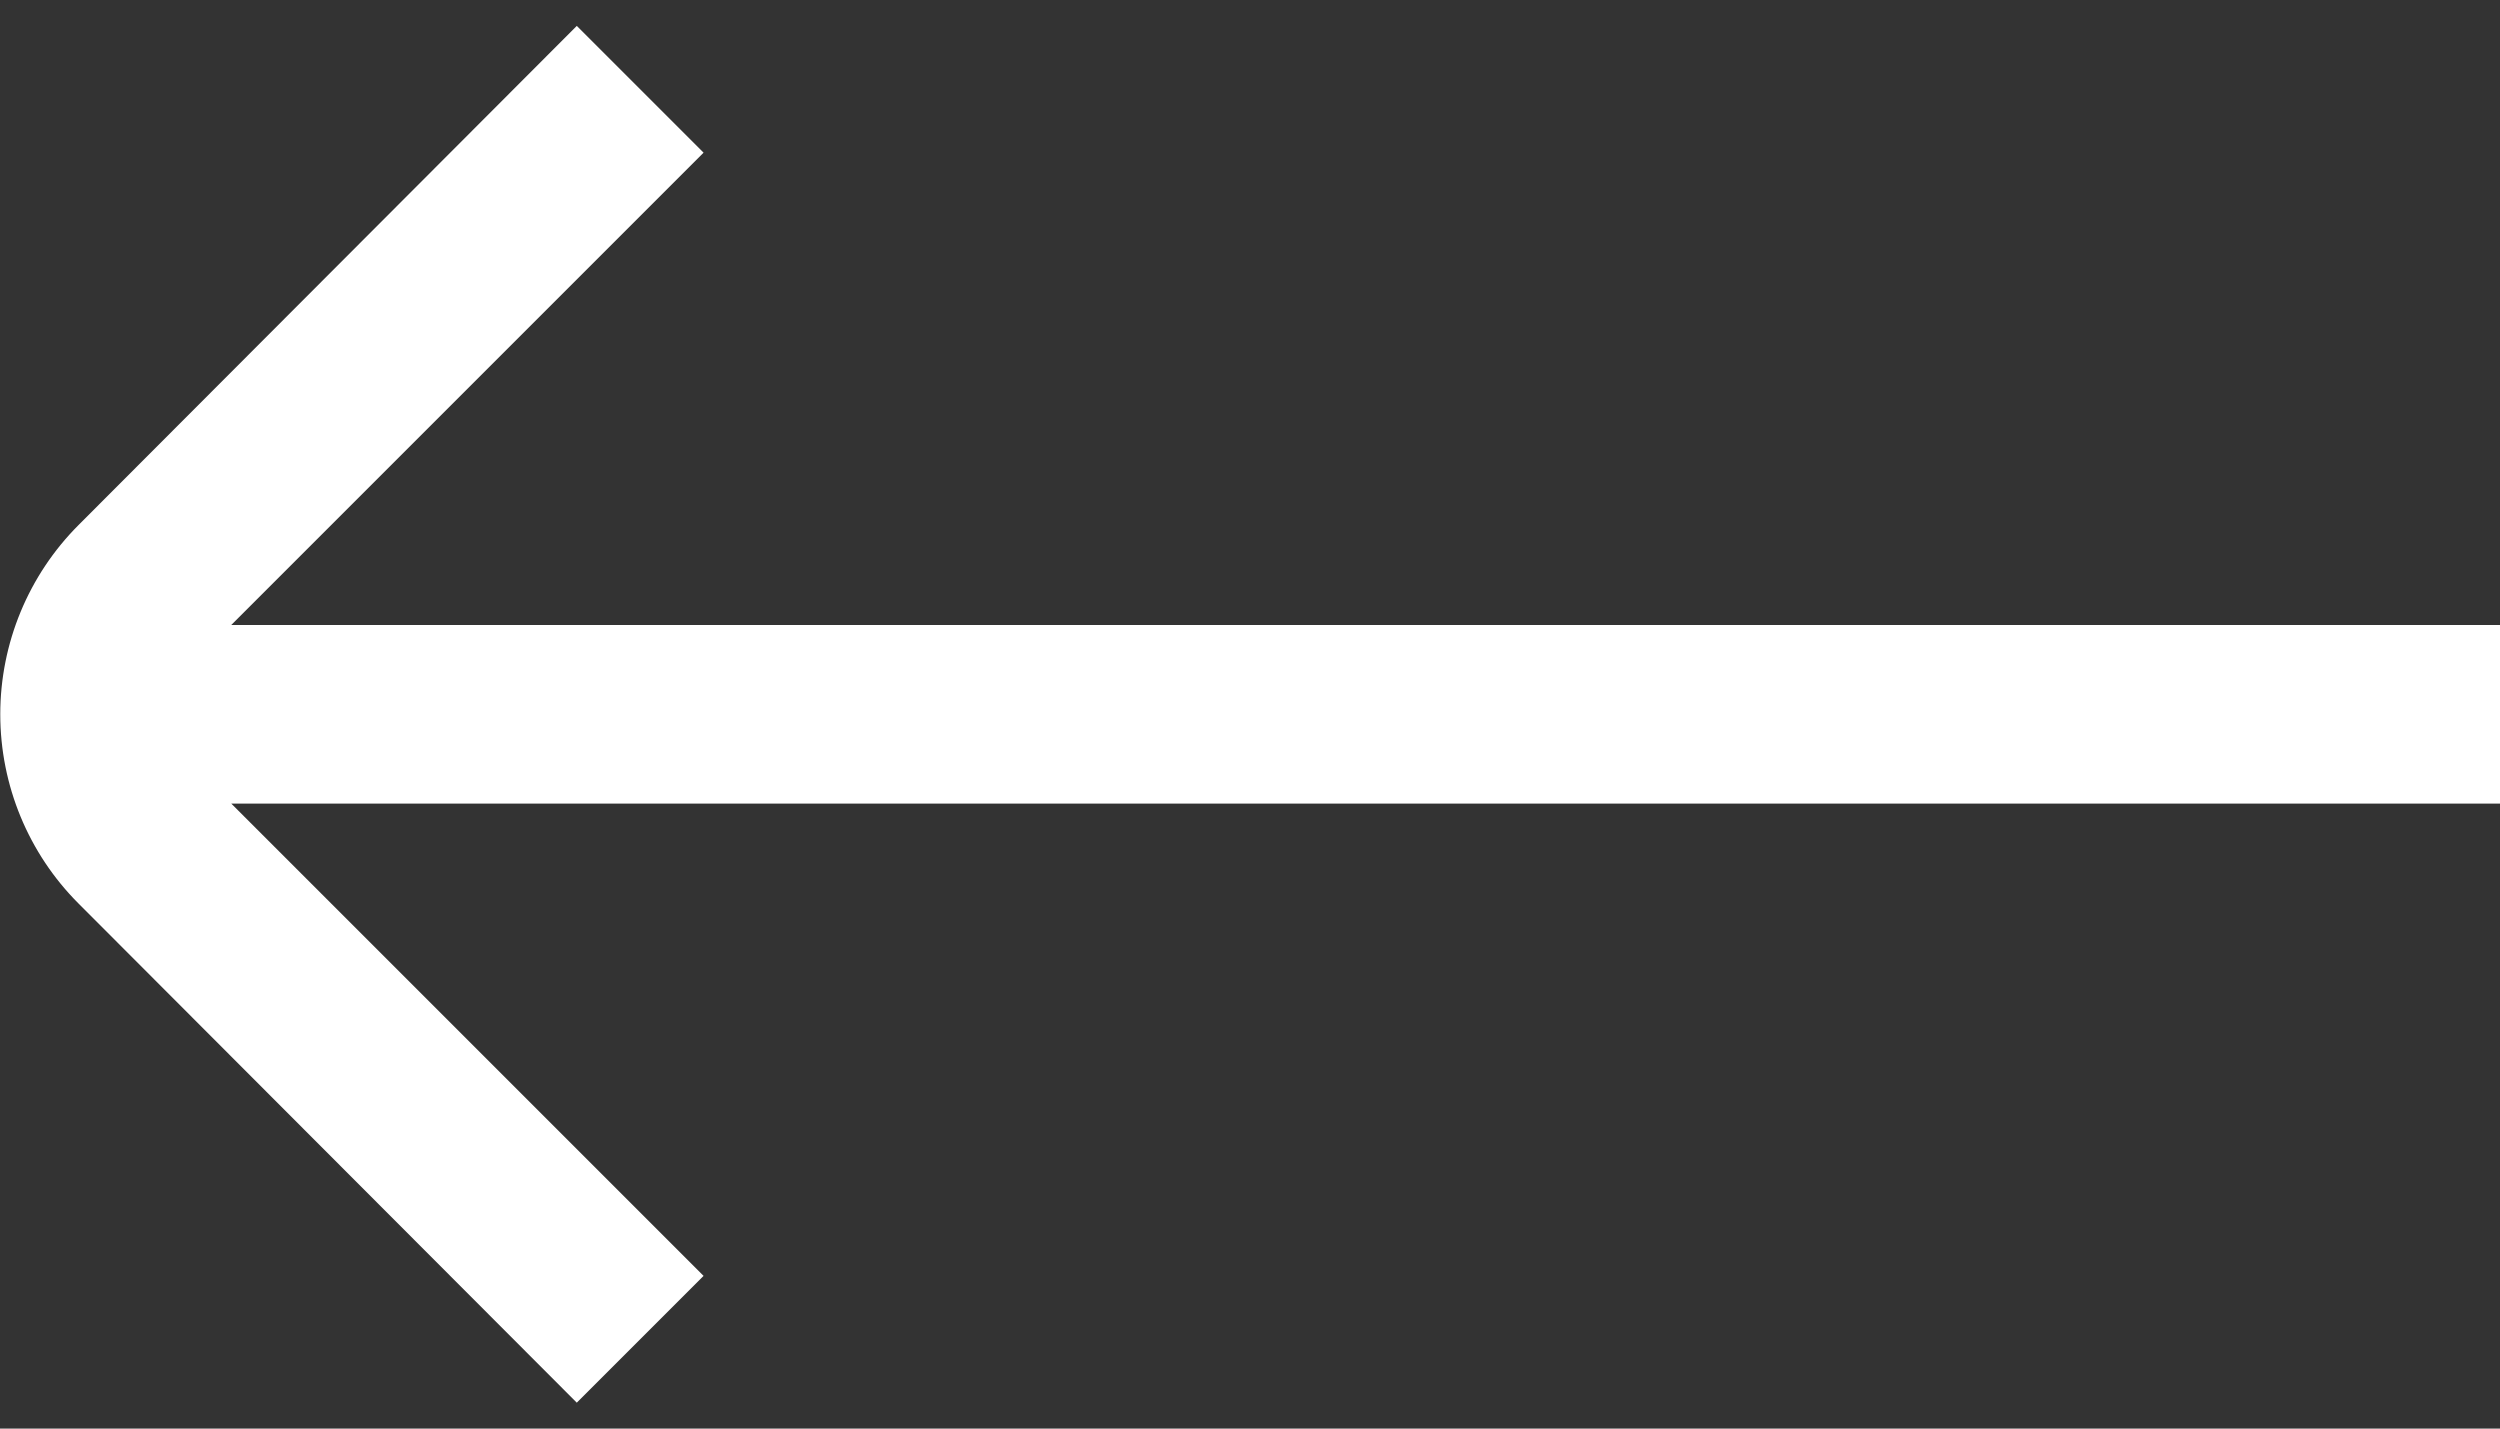 <svg width="28" height="16" viewBox="0 0 28 16" fill="none" xmlns="http://www.w3.org/2000/svg">
<rect x="0" y="0" width="28" height="16" fill="#333333" stroke="none"/>
<path d="M0.88 10.12L6.46 15.71L7.88 14.29L2.59 9L28 9L28 7L2.59 7L7.88 1.71L6.46 0.29L0.88 5.88C0.318 6.443 0.003 7.205 0.003 8C0.003 8.795 0.318 9.558 0.88 10.12Z" fill="white"/>
</svg>
